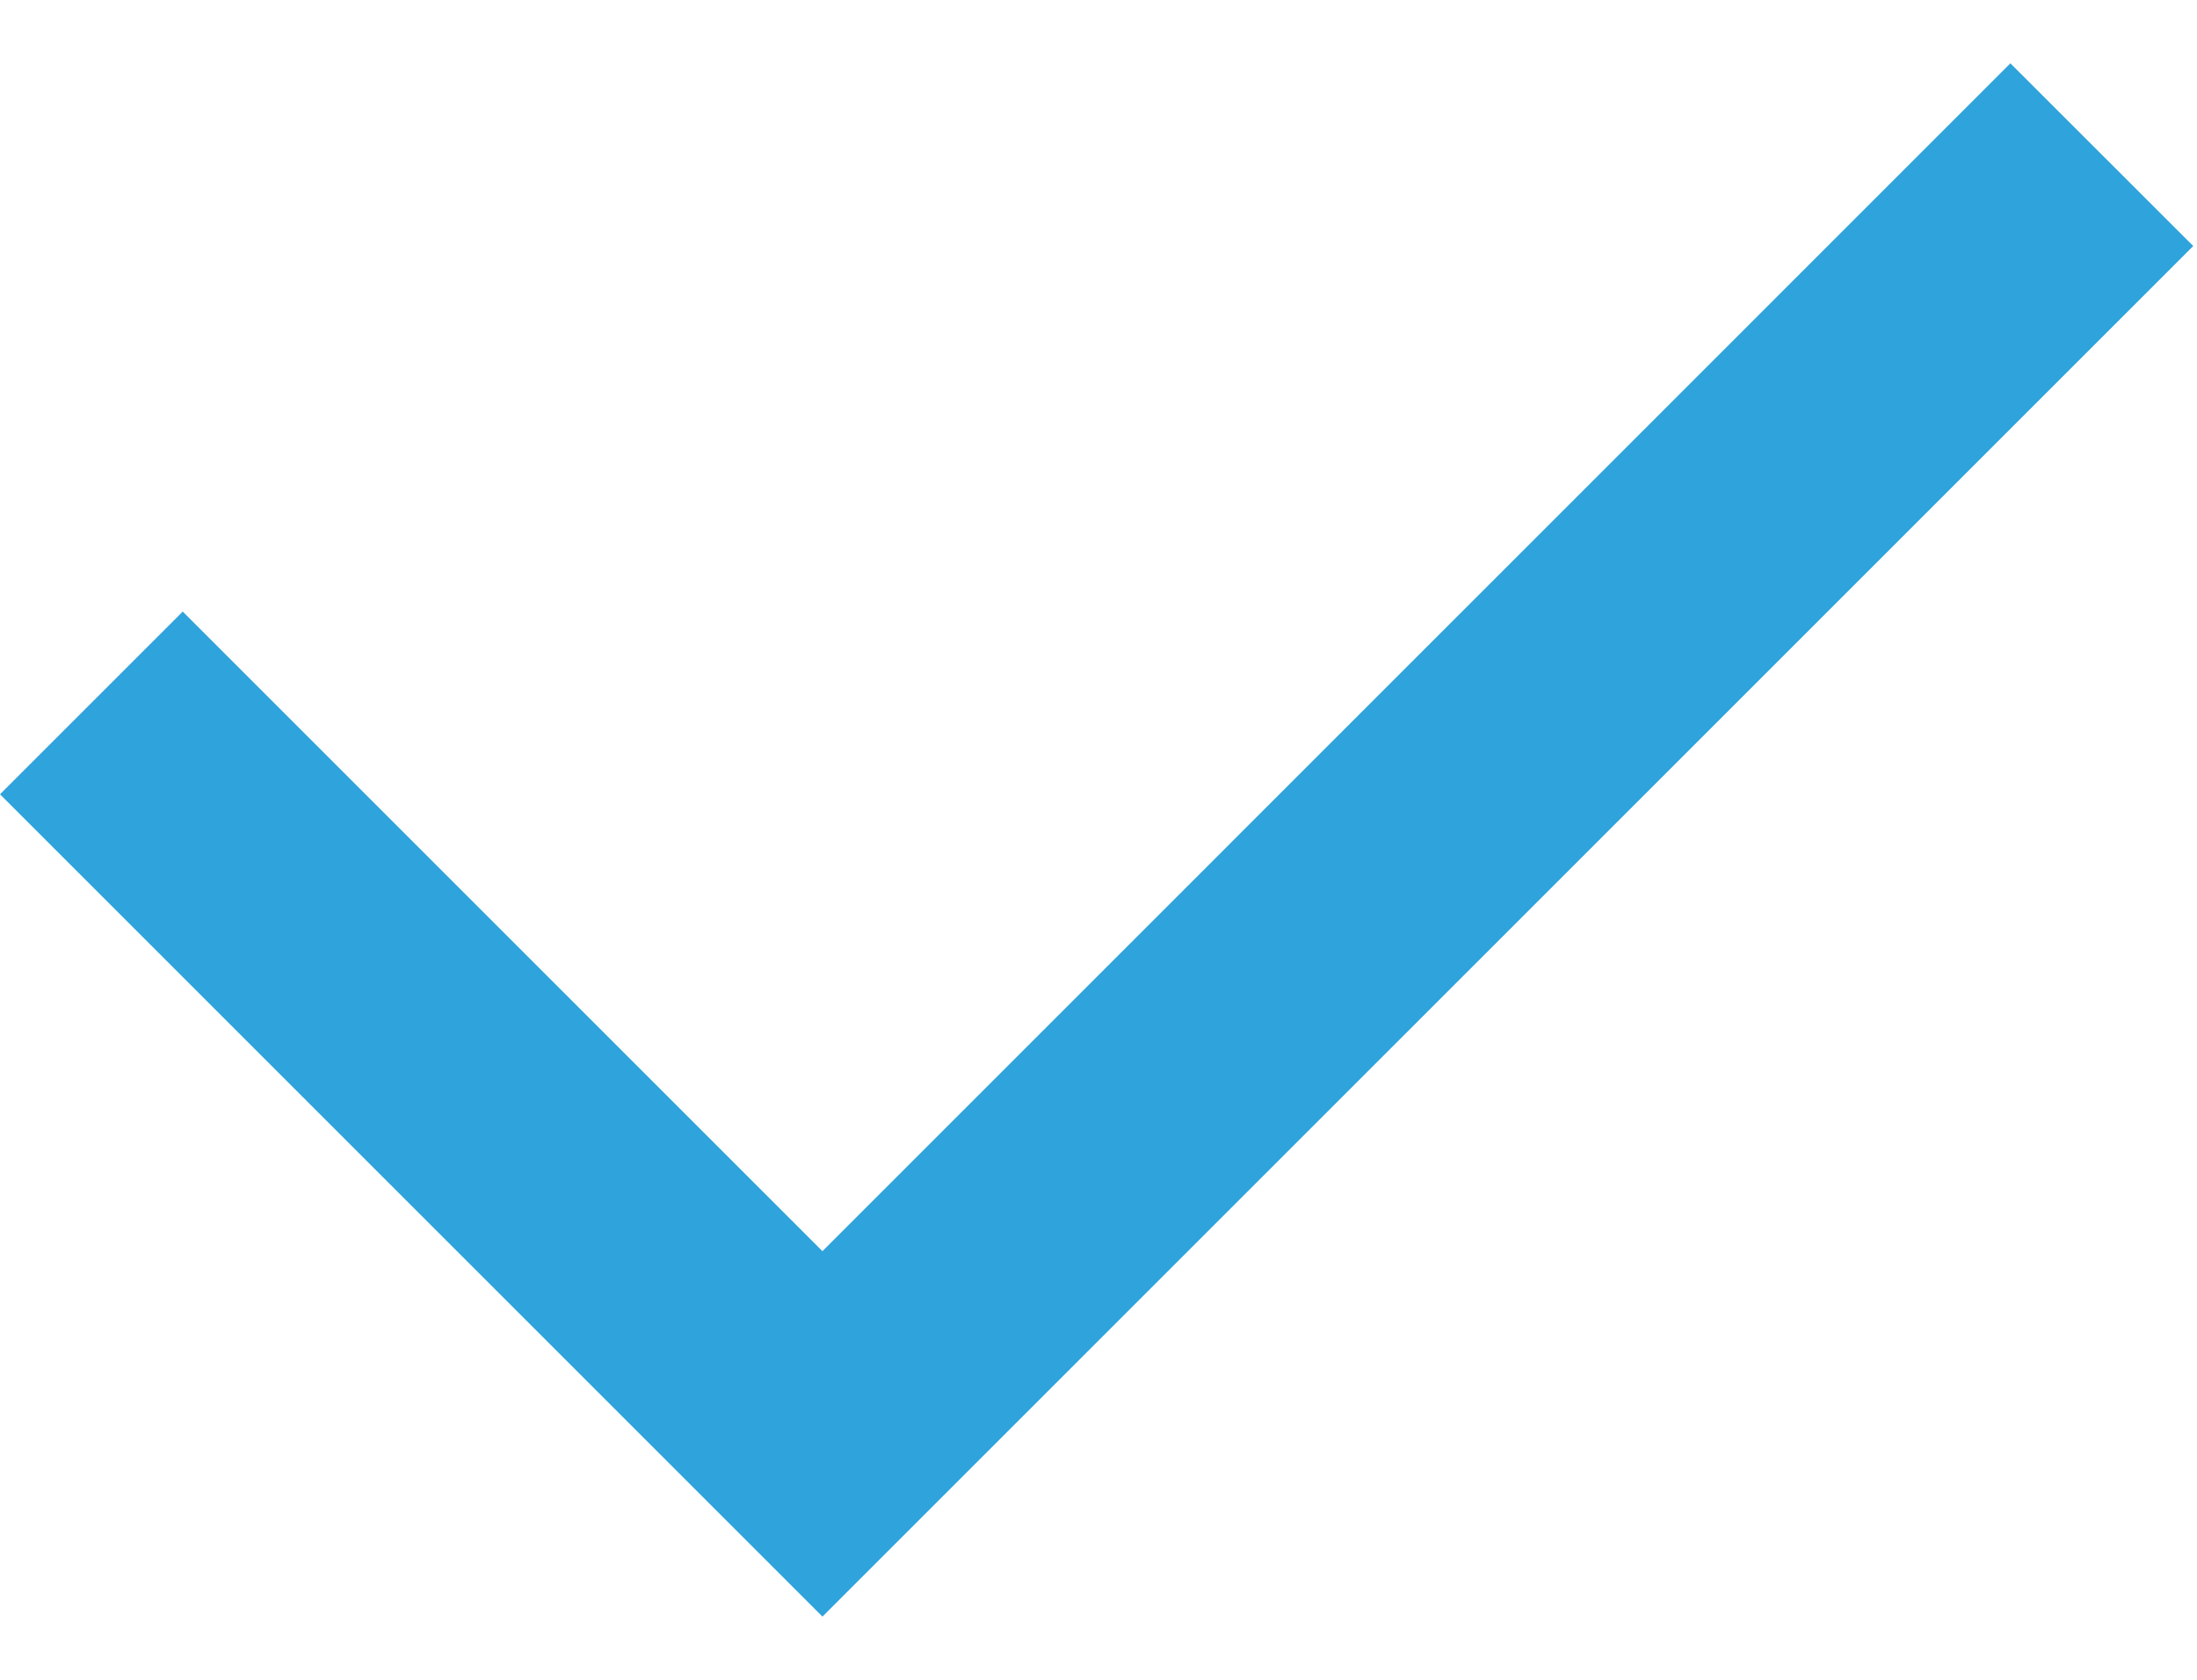 <svg width="17" height="13" viewBox="0 0 17 13" fill="none" xmlns="http://www.w3.org/2000/svg">
<path d="M6.364 9.683L15.556 0.49L16.971 1.904L6.364 12.511L0 6.147L1.414 4.733L6.364 9.683Z" fill="#2FA3DB"/>
</svg>

